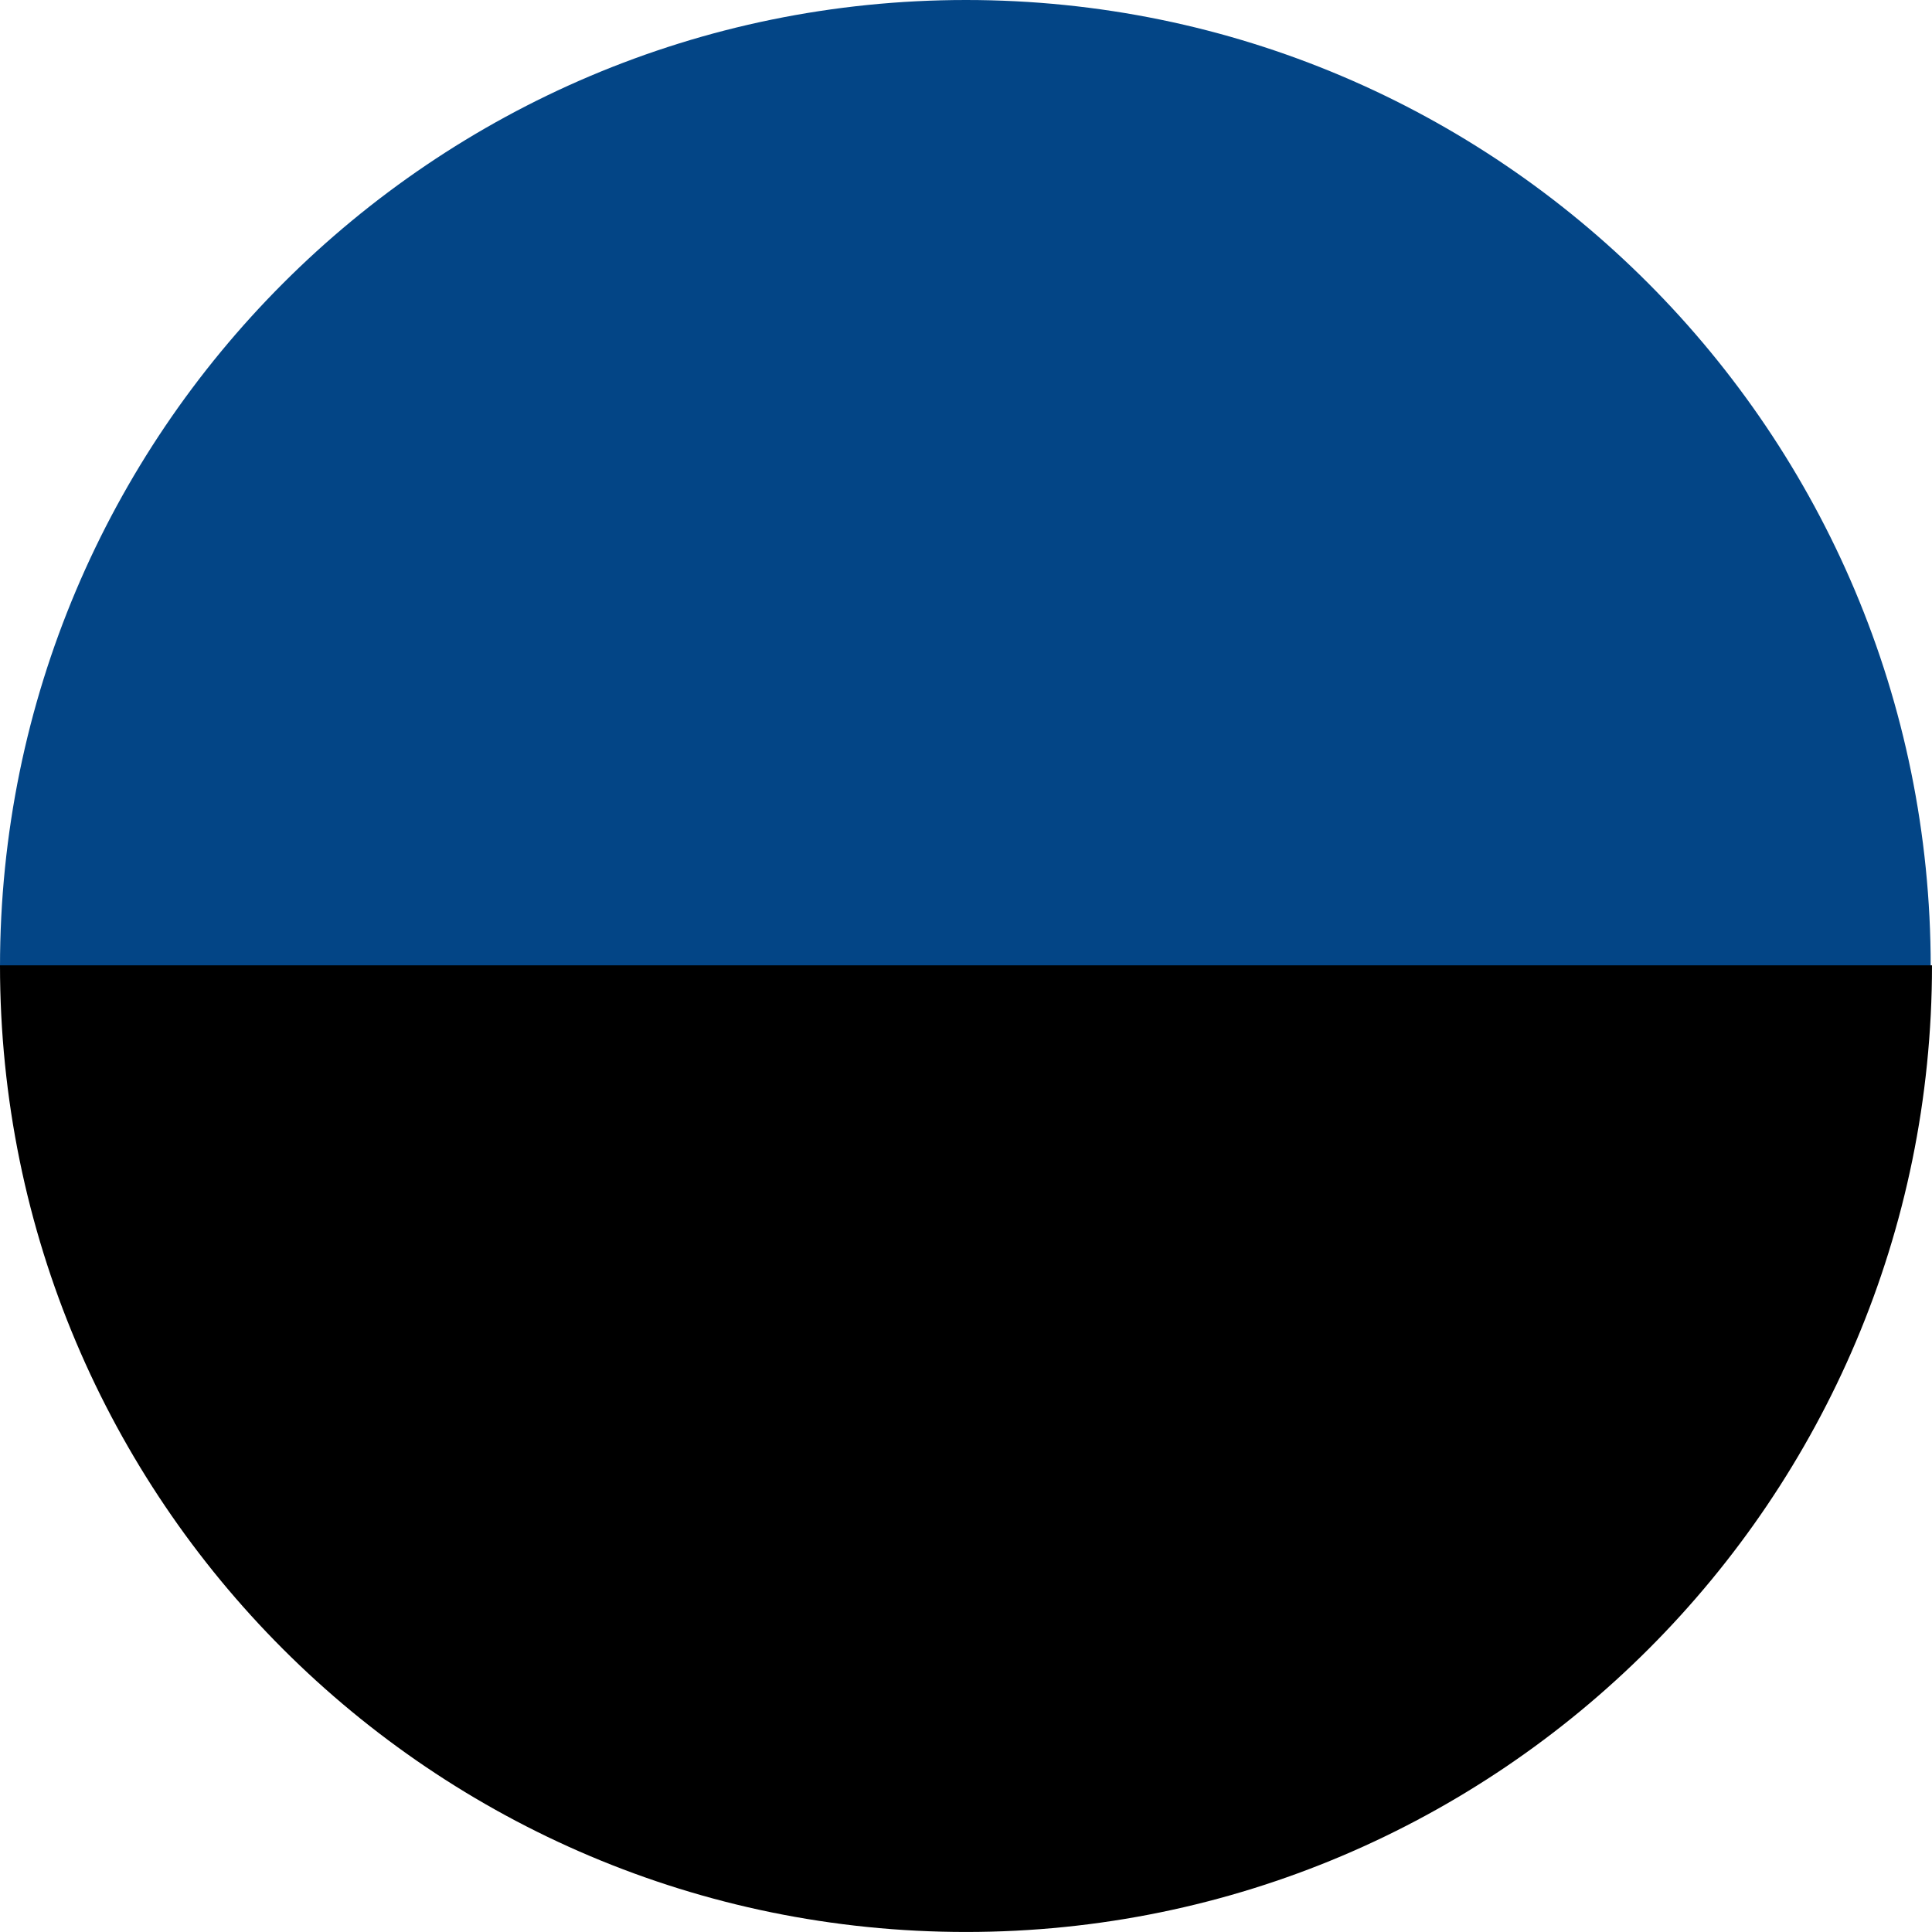 <svg width="66" height="66" viewBox="0 0 66 66" fill="none" xmlns="http://www.w3.org/2000/svg">
<path d="M33 0C14.789 0 0 14.798 0 33.022H65.956C65.956 14.798 51.211 0 33 0Z" fill="#034586"/>
<path d="M33 65.999C51.211 65.999 66 51.2 66 32.977H0C0 51.244 14.789 65.999 33 65.999Z" fill="black"/>
</svg>

